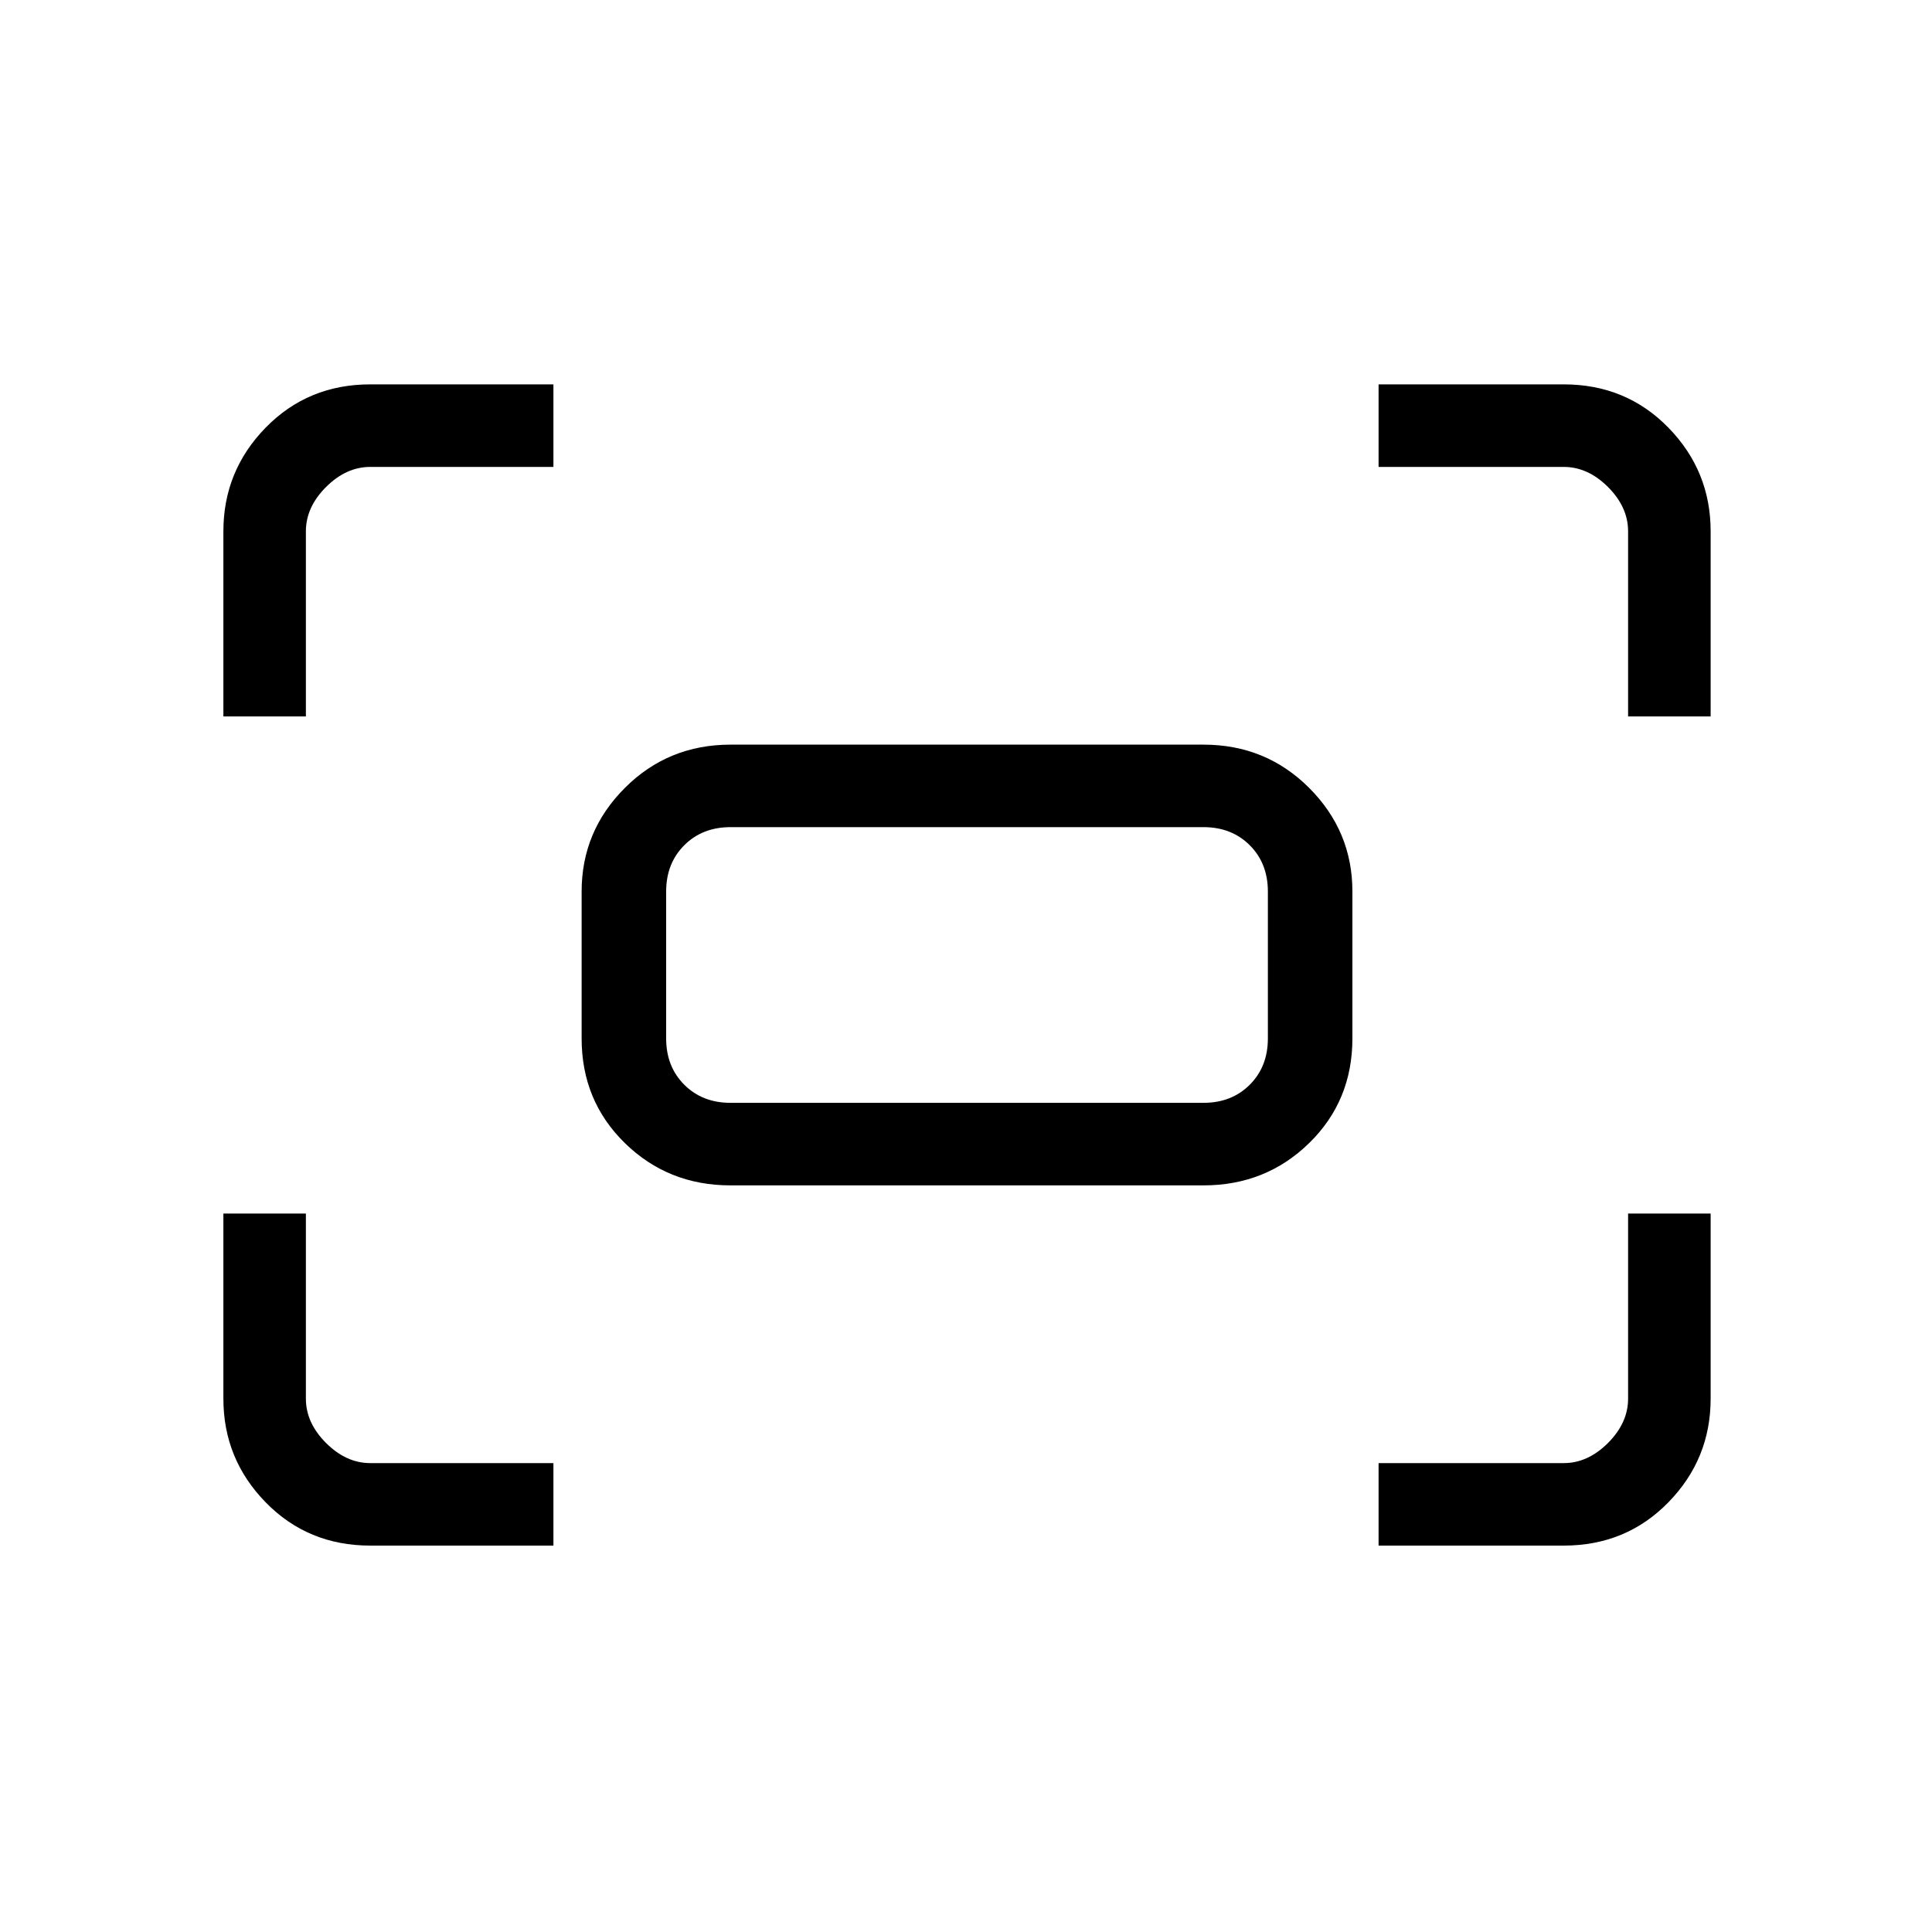 <svg xmlns="http://www.w3.org/2000/svg" height="40" width="40"><path d="M33.708 14.833V11q0-.5-.416-.917-.417-.416-.917-.416h-3.833V7.958h3.833q1.292 0 2.167.896.875.896.875 2.146v3.833Zm-29.083 0V11q0-1.25.875-2.146.875-.896 2.167-.896h3.791v1.709H7.667q-.5 0-.917.416-.417.417-.417.917v3.833ZM28.542 32v-1.708h3.833q.5 0 .917-.417.416-.417.416-.917v-3.833h1.709v3.833q0 1.25-.875 2.146-.875.896-2.167.896ZM7.667 32q-1.292 0-2.167-.896-.875-.896-.875-2.146v-3.833h1.708v3.833q0 .5.417.917.417.417.917.417h3.791V32Zm17.25-7.458h-9.792q-1.292 0-2.187-.875-.896-.875-.896-2.167v-3.042q0-1.25.896-2.146.895-.895 2.187-.895h9.792q1.291 0 2.187.895.896.896.896 2.146V21.5q0 1.292-.896 2.167-.896.875-2.187.875Zm-9.792-1.709h9.792q.583 0 .958-.375t.375-.958v-3.042q0-.583-.375-.958t-.958-.375h-9.792q-.583 0-.958.375t-.375.958V21.5q0 .583.375.958t.958.375Zm-1.333 0v-5.708 5.708Z"/></svg>